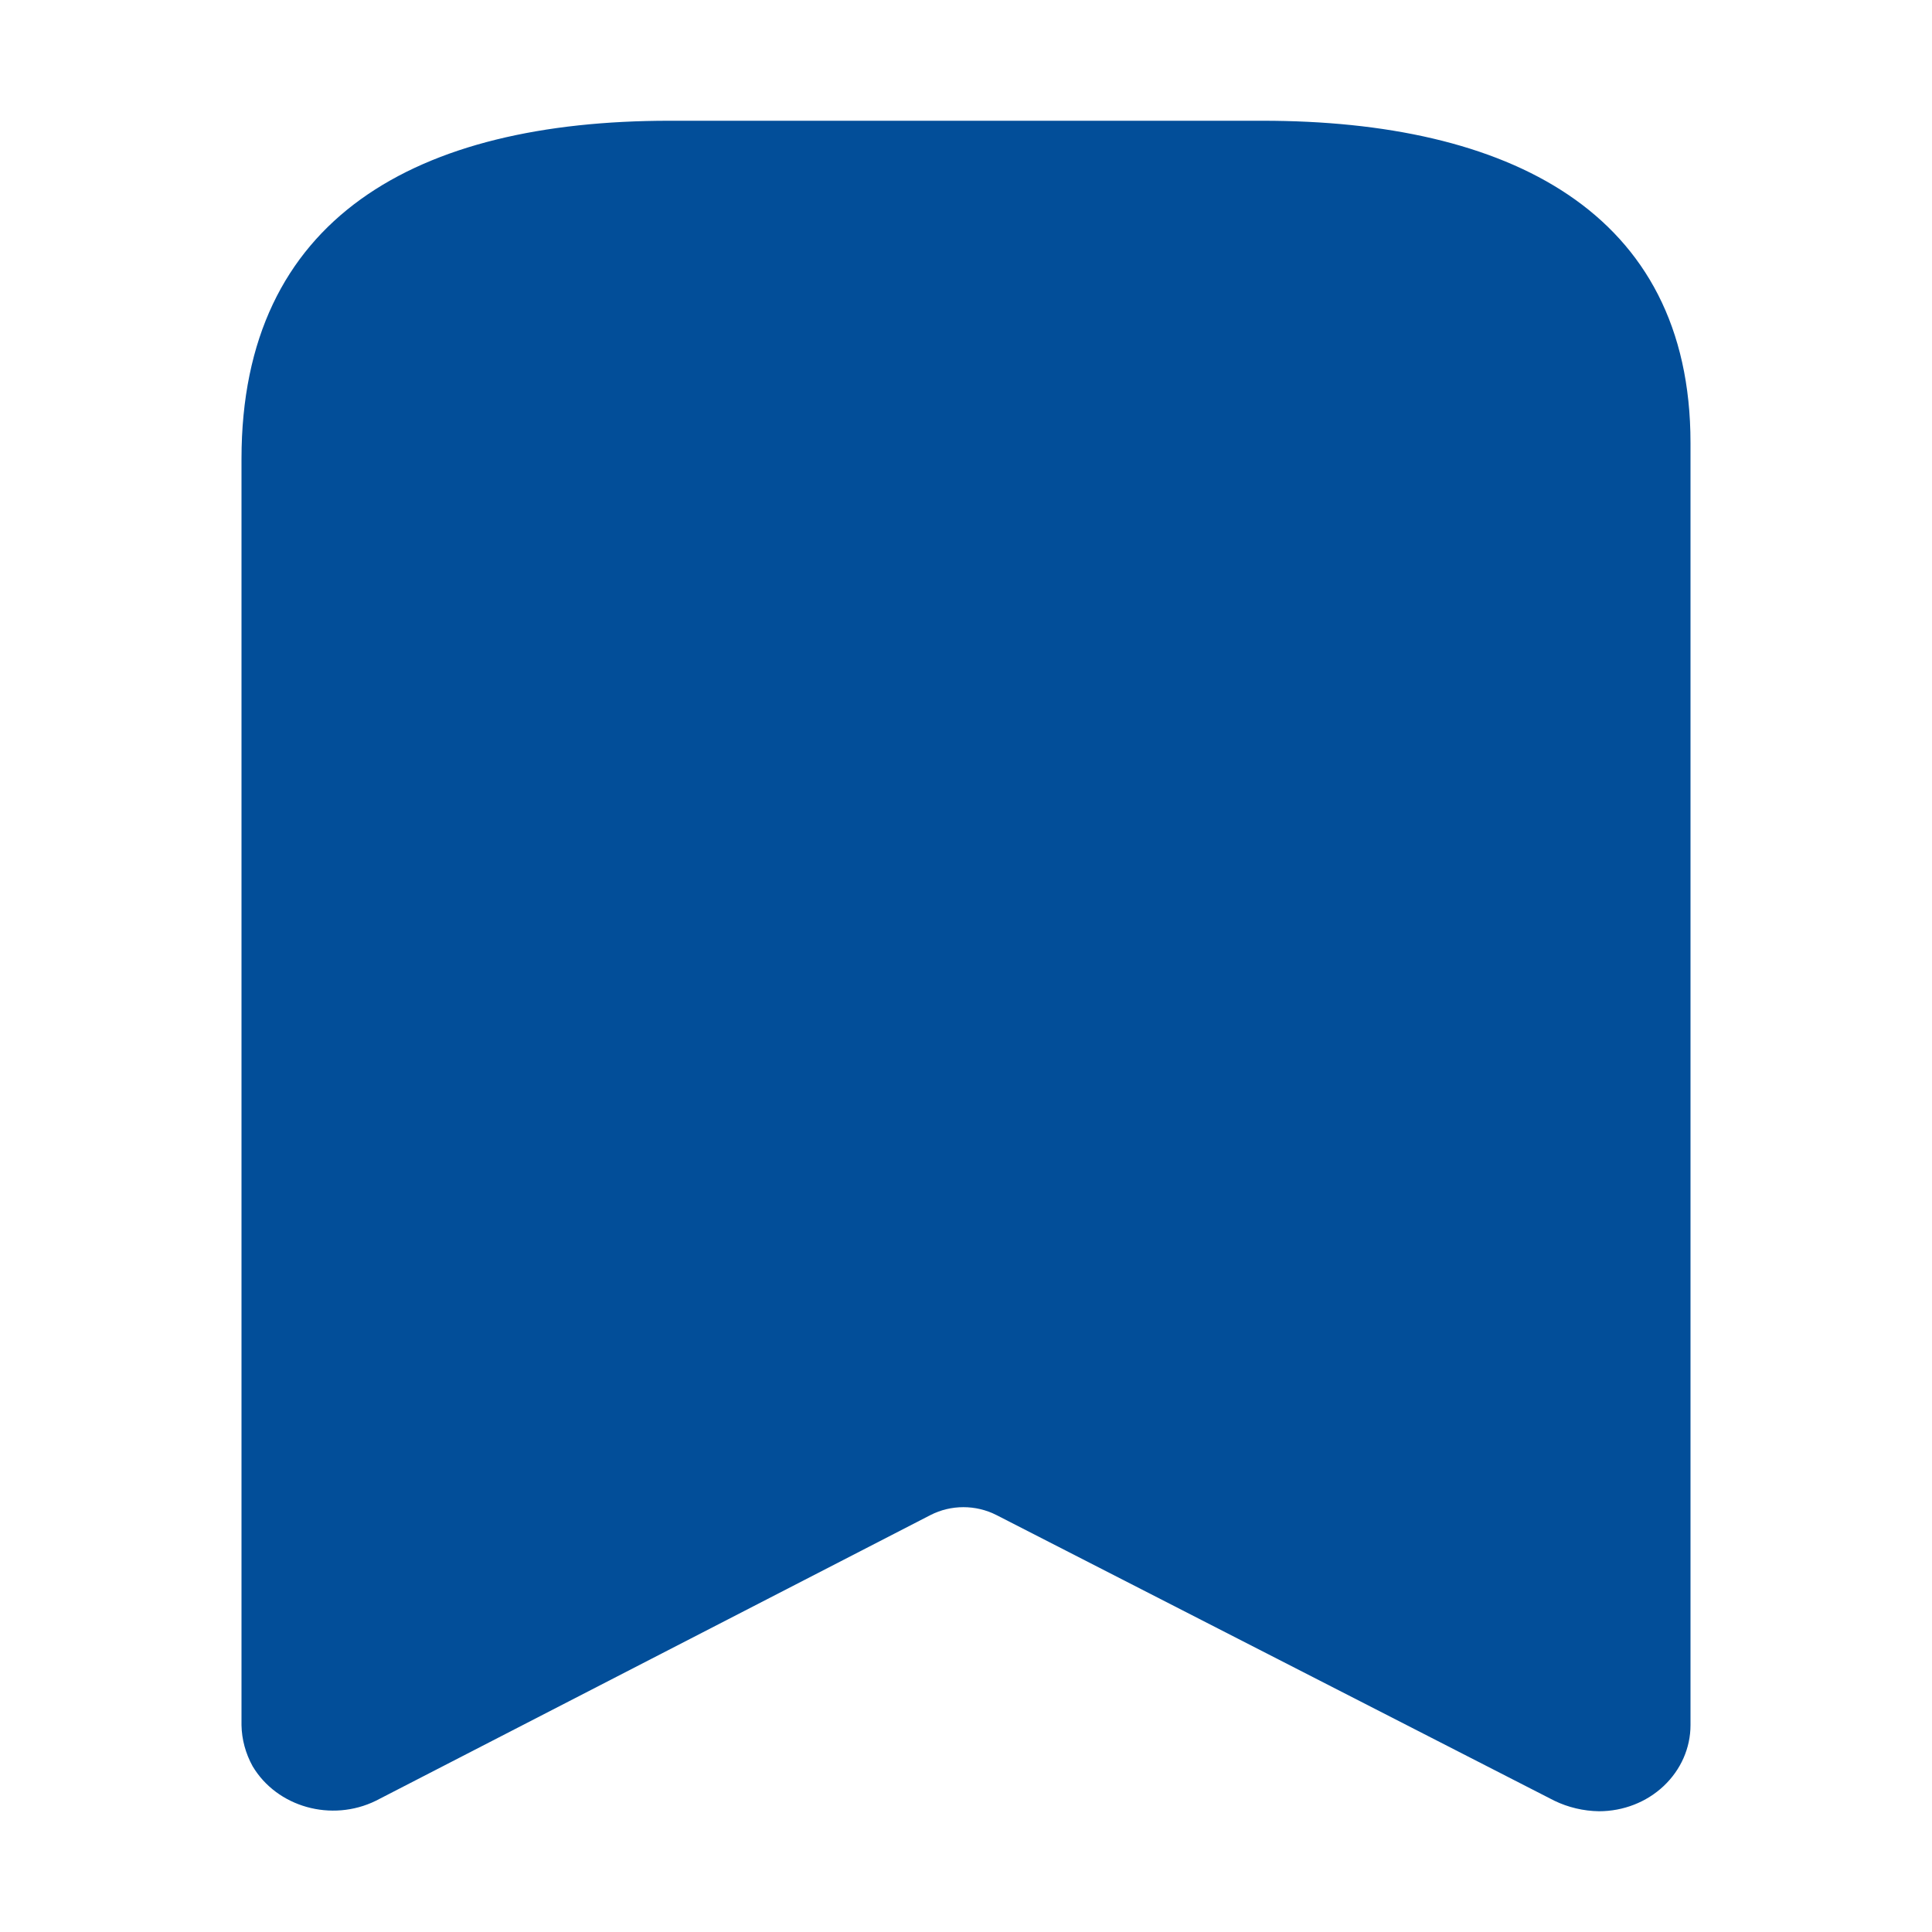 <svg width="16" height="16" viewBox="0 0 16 16" fill="none" xmlns="http://www.w3.org/2000/svg">
<rect width="16" height="16" fill="white"/>
<path fill-rule="evenodd" clip-rule="evenodd" d="M7.706 12.547L3.113 14.913C2.746 15.093 2.294 14.966 2.092 14.627C2.034 14.522 2.002 14.405 2 14.287V3.8C2 1.8 3.453 1 5.544 1H10.456C12.483 1 14 1.747 14 3.667V14.287C14 14.476 13.92 14.657 13.778 14.791C13.636 14.925 13.443 15 13.242 15C13.113 14.998 12.987 14.968 12.873 14.913L8.252 12.547C8.081 12.46 7.876 12.46 7.706 12.547Z" fill="#024E99"/>
</svg>
